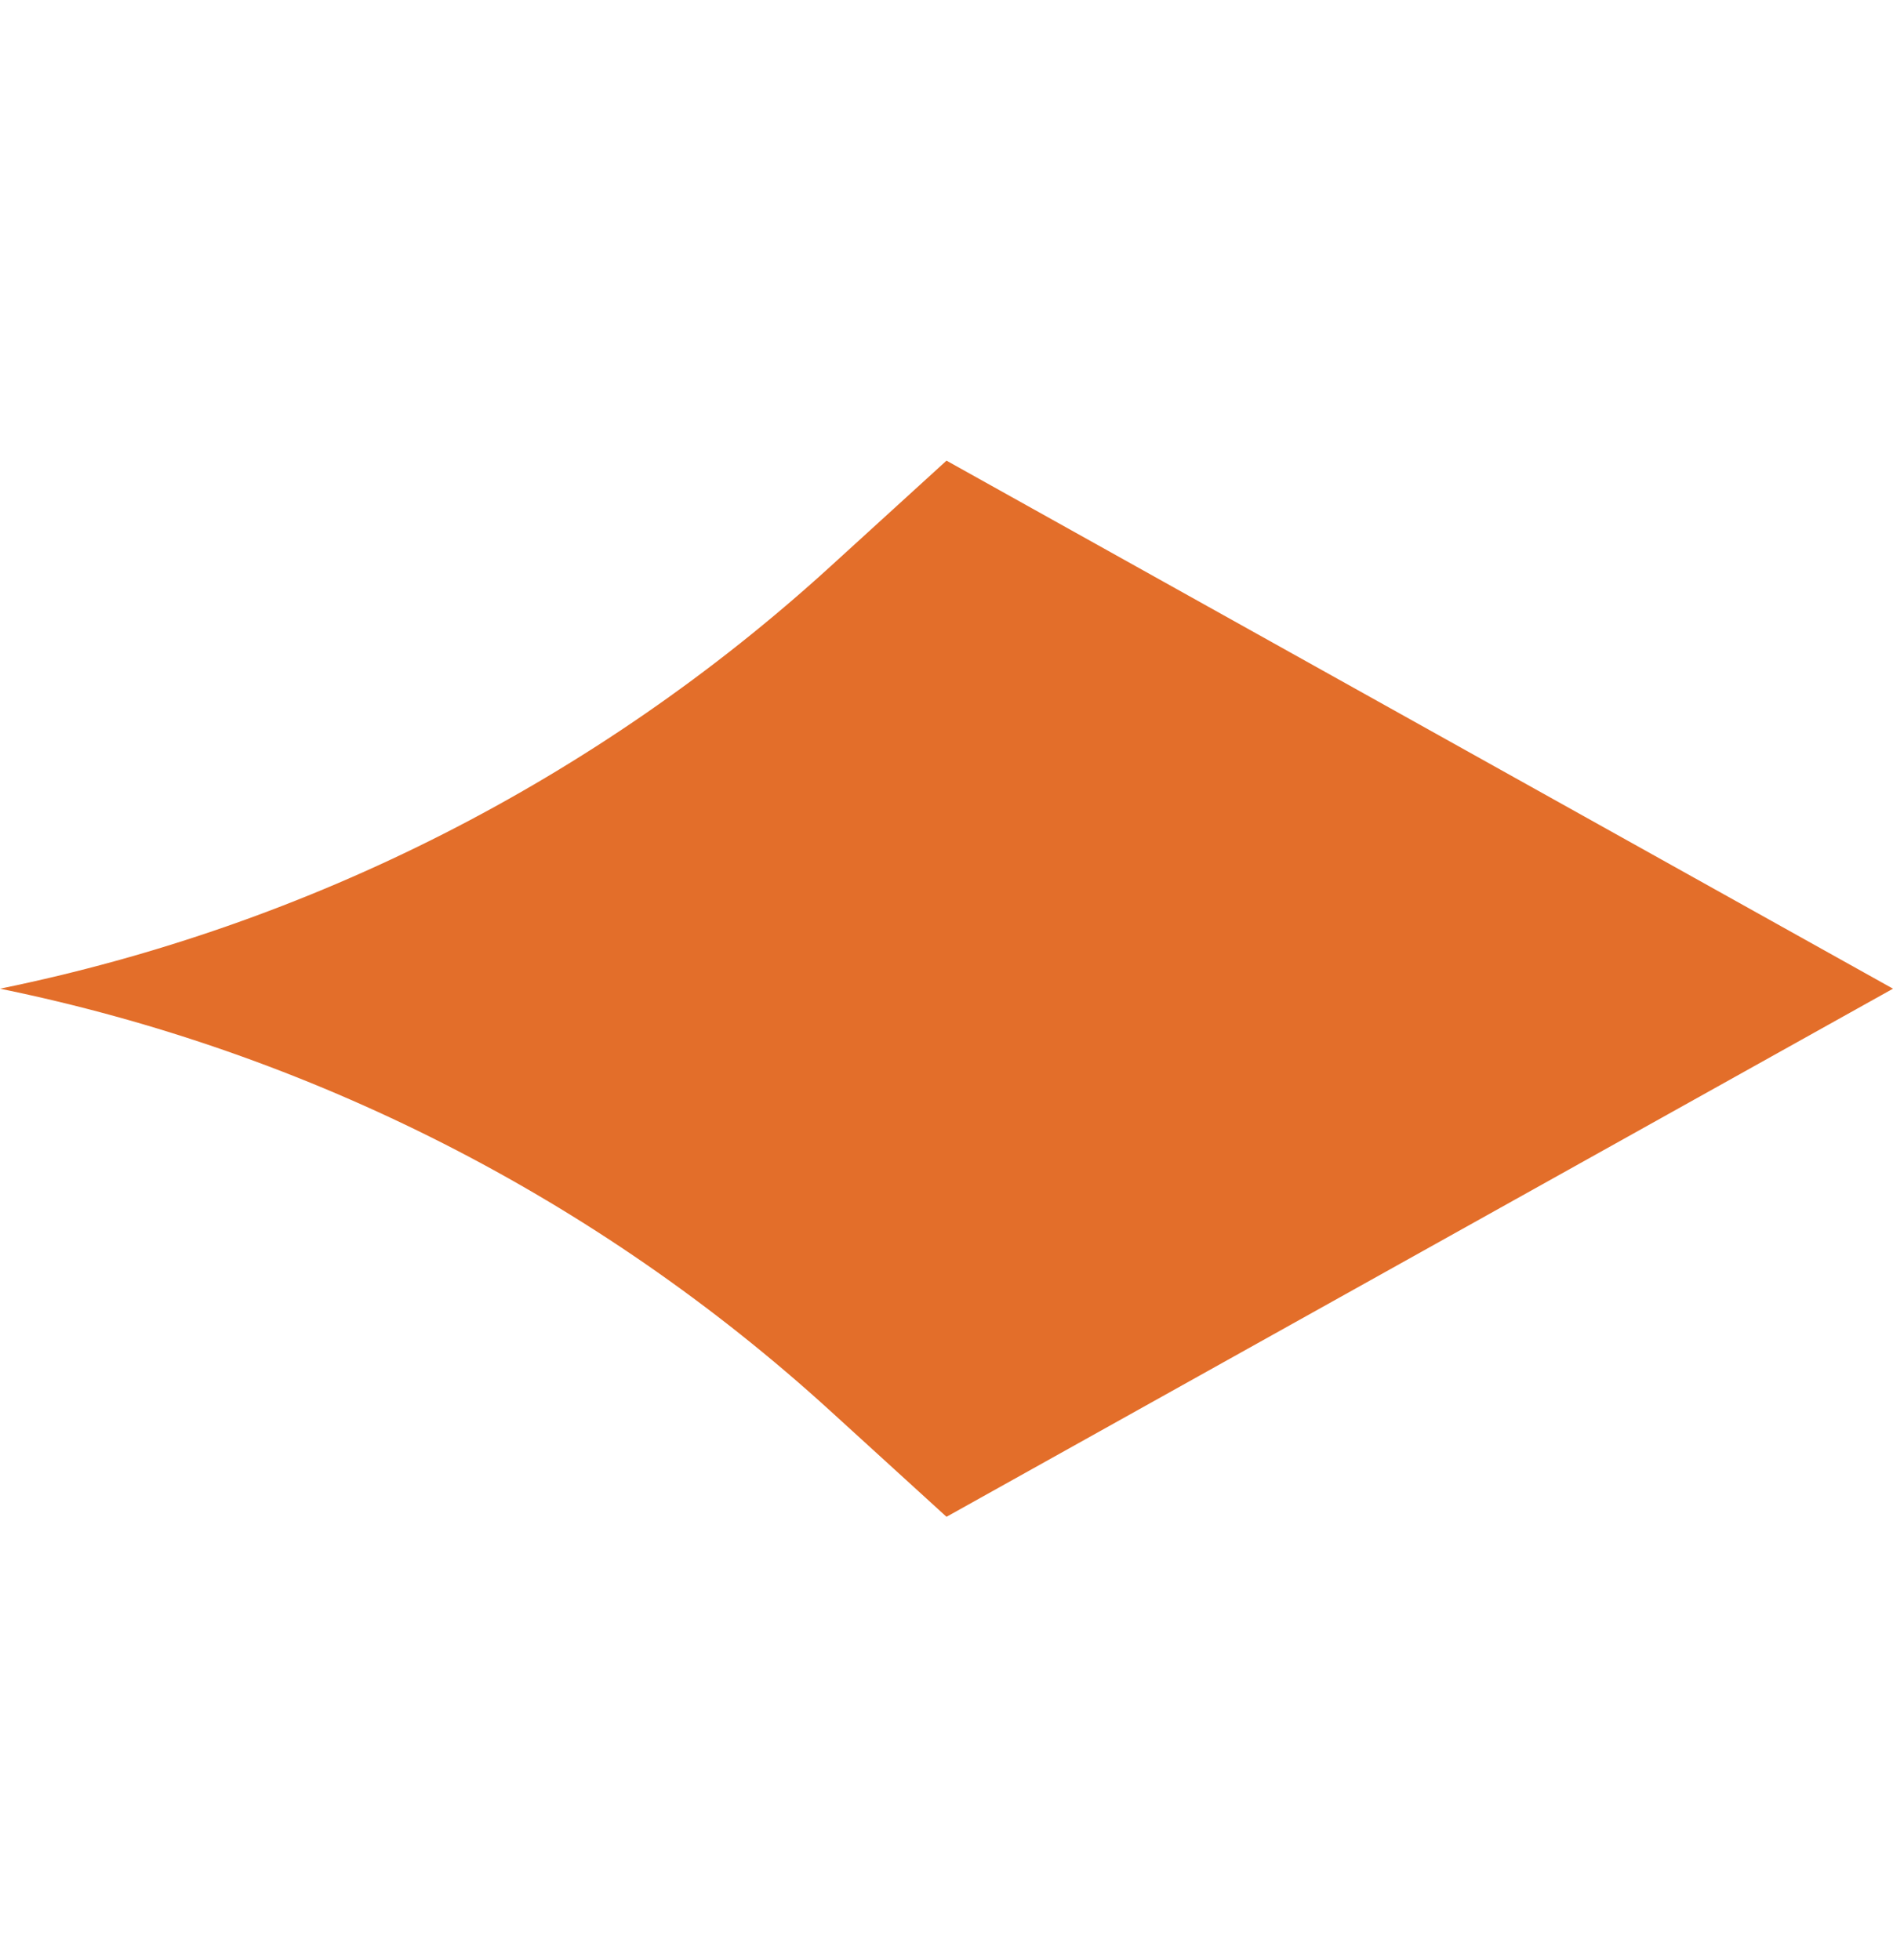 <svg xmlns="http://www.w3.org/2000/svg" width="28" height="29" fill="none" viewBox="0 0 28 29"><path fill="#E36E2A" d="M14 6.815L28 14.627L14 22.44L12.28 20.872C8.825 17.722 4.582 15.564 0 14.627C4.582 13.691 8.825 11.533 12.28 8.383L14 6.815Z"/></svg>